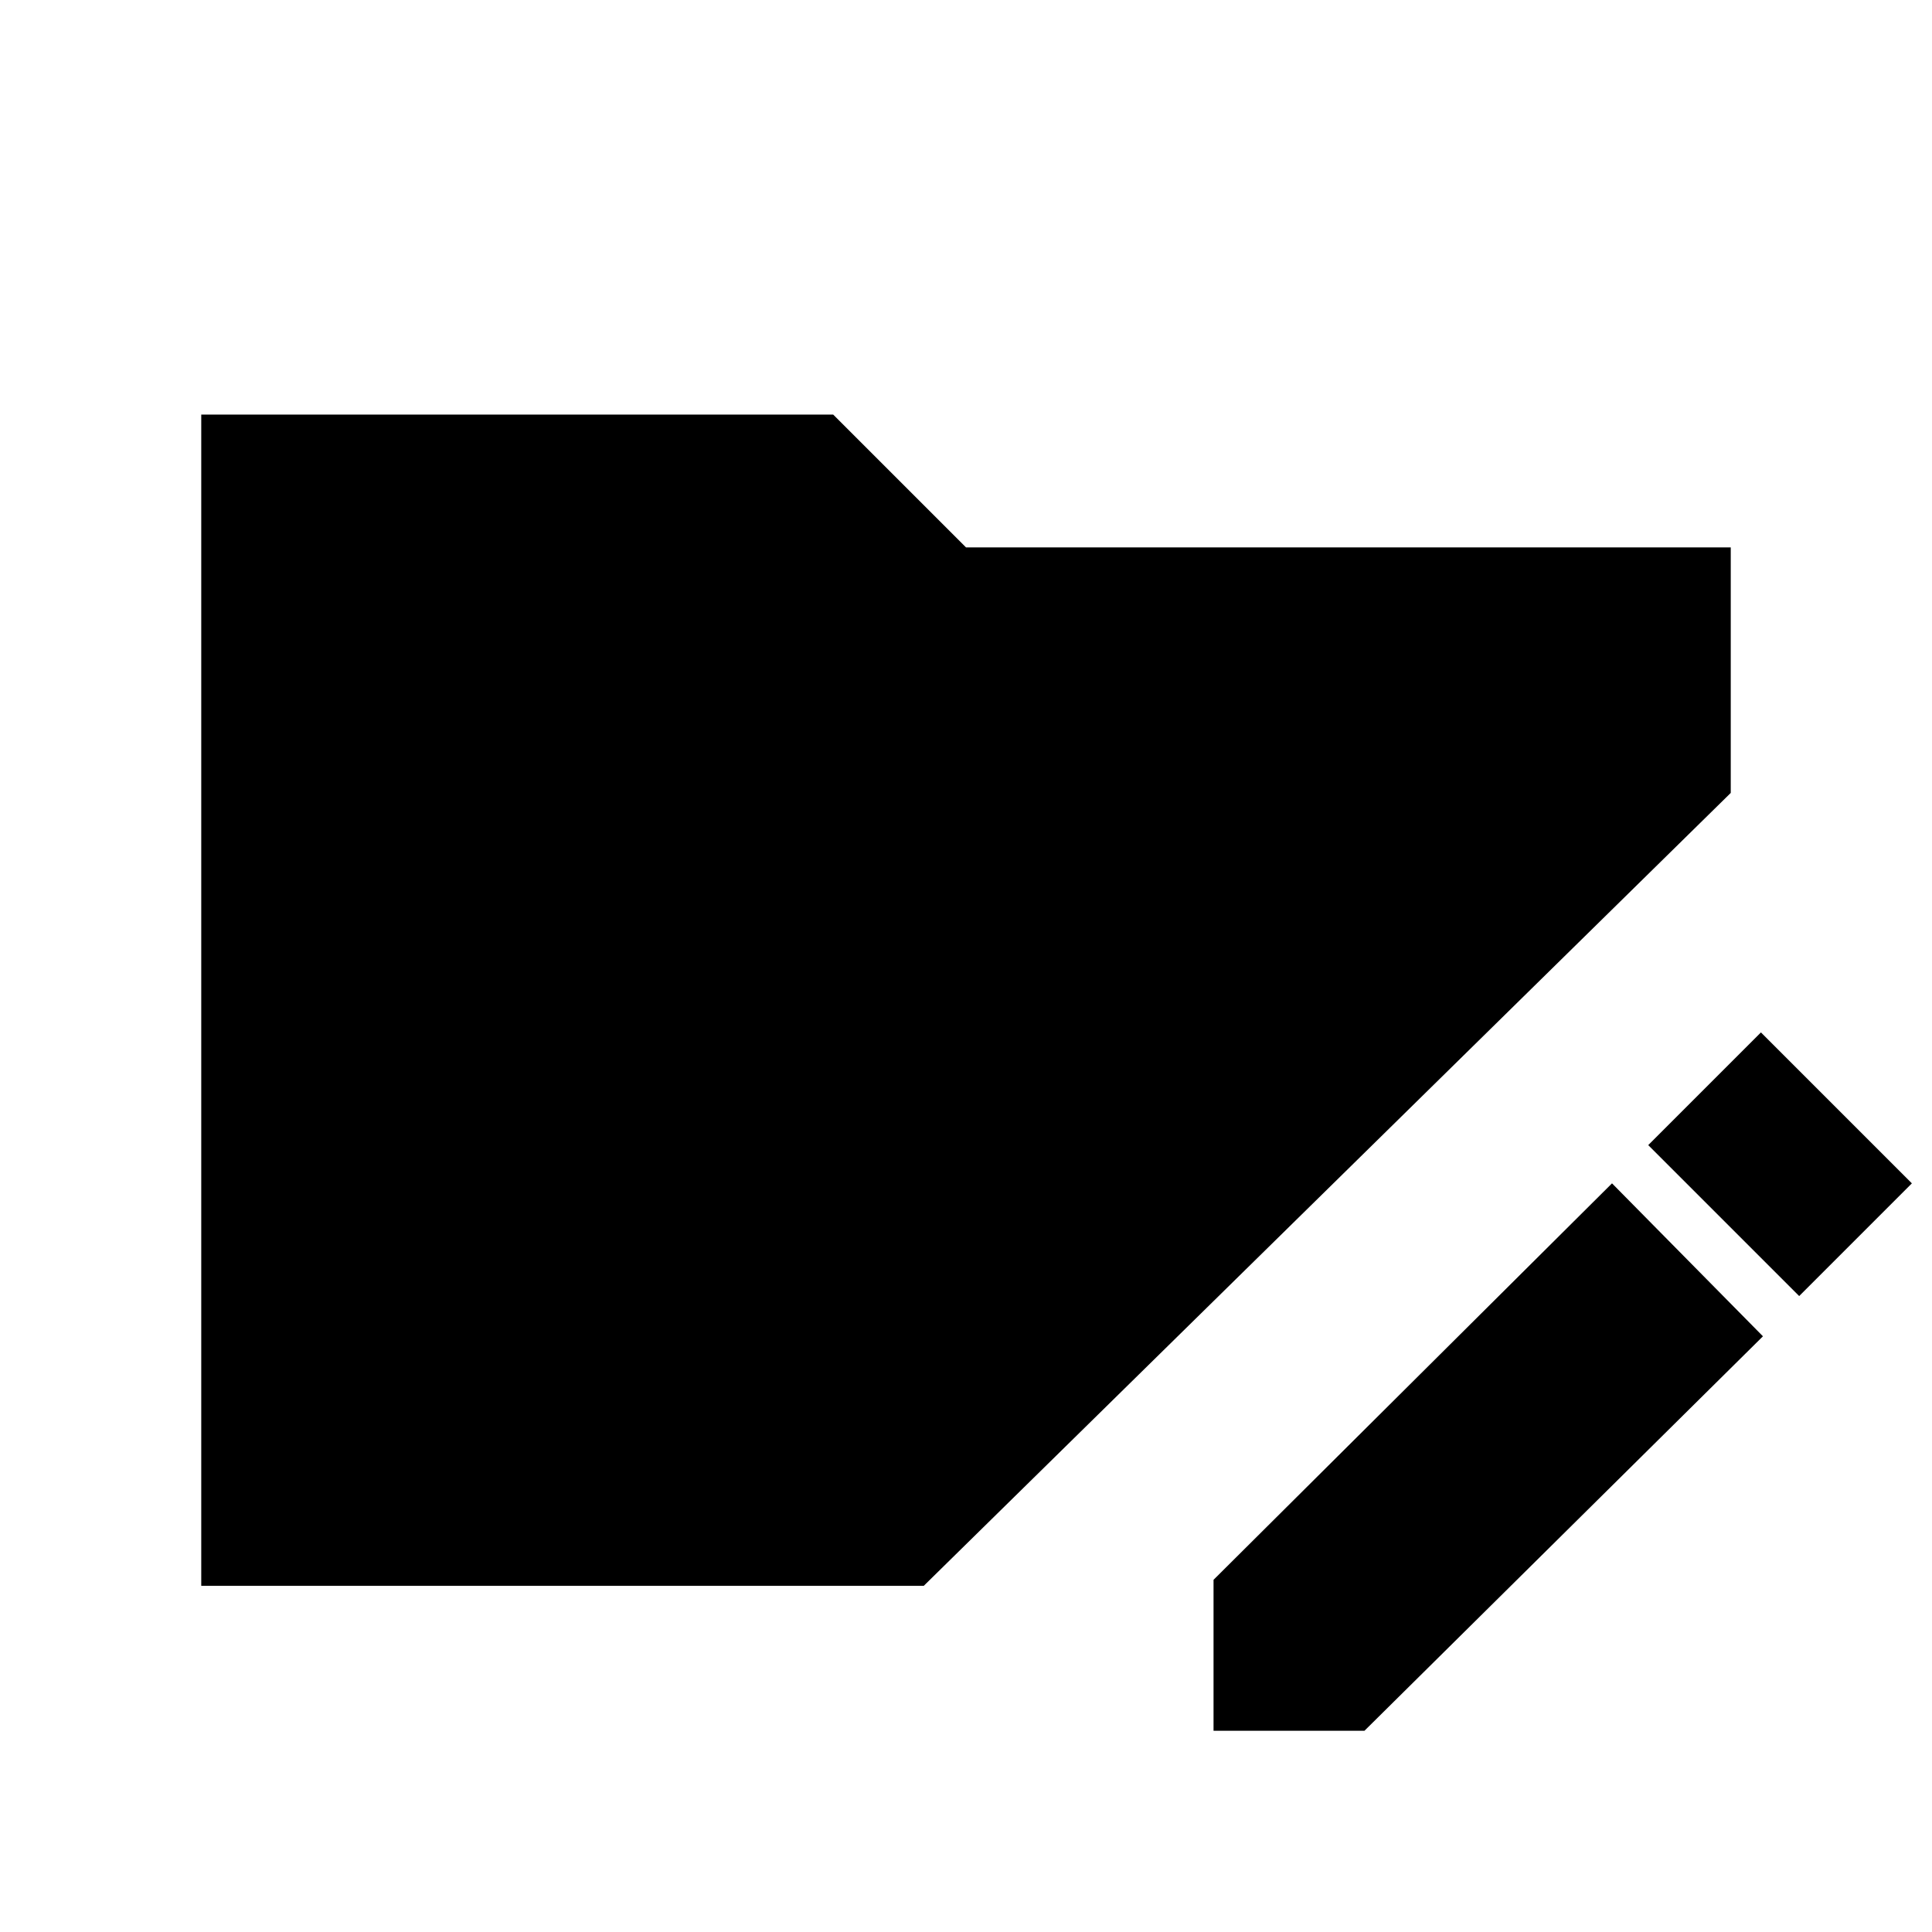 <svg xmlns="http://www.w3.org/2000/svg" height="24" viewBox="0 96 960 960" width="24"><path d="M603 956v-75l198-197 75 76-198 196h-75Zm291-216-75-75 56-56 75 75-56 56ZM100 884V302h314l66 66h380v122L459 884H100Z"/></svg>